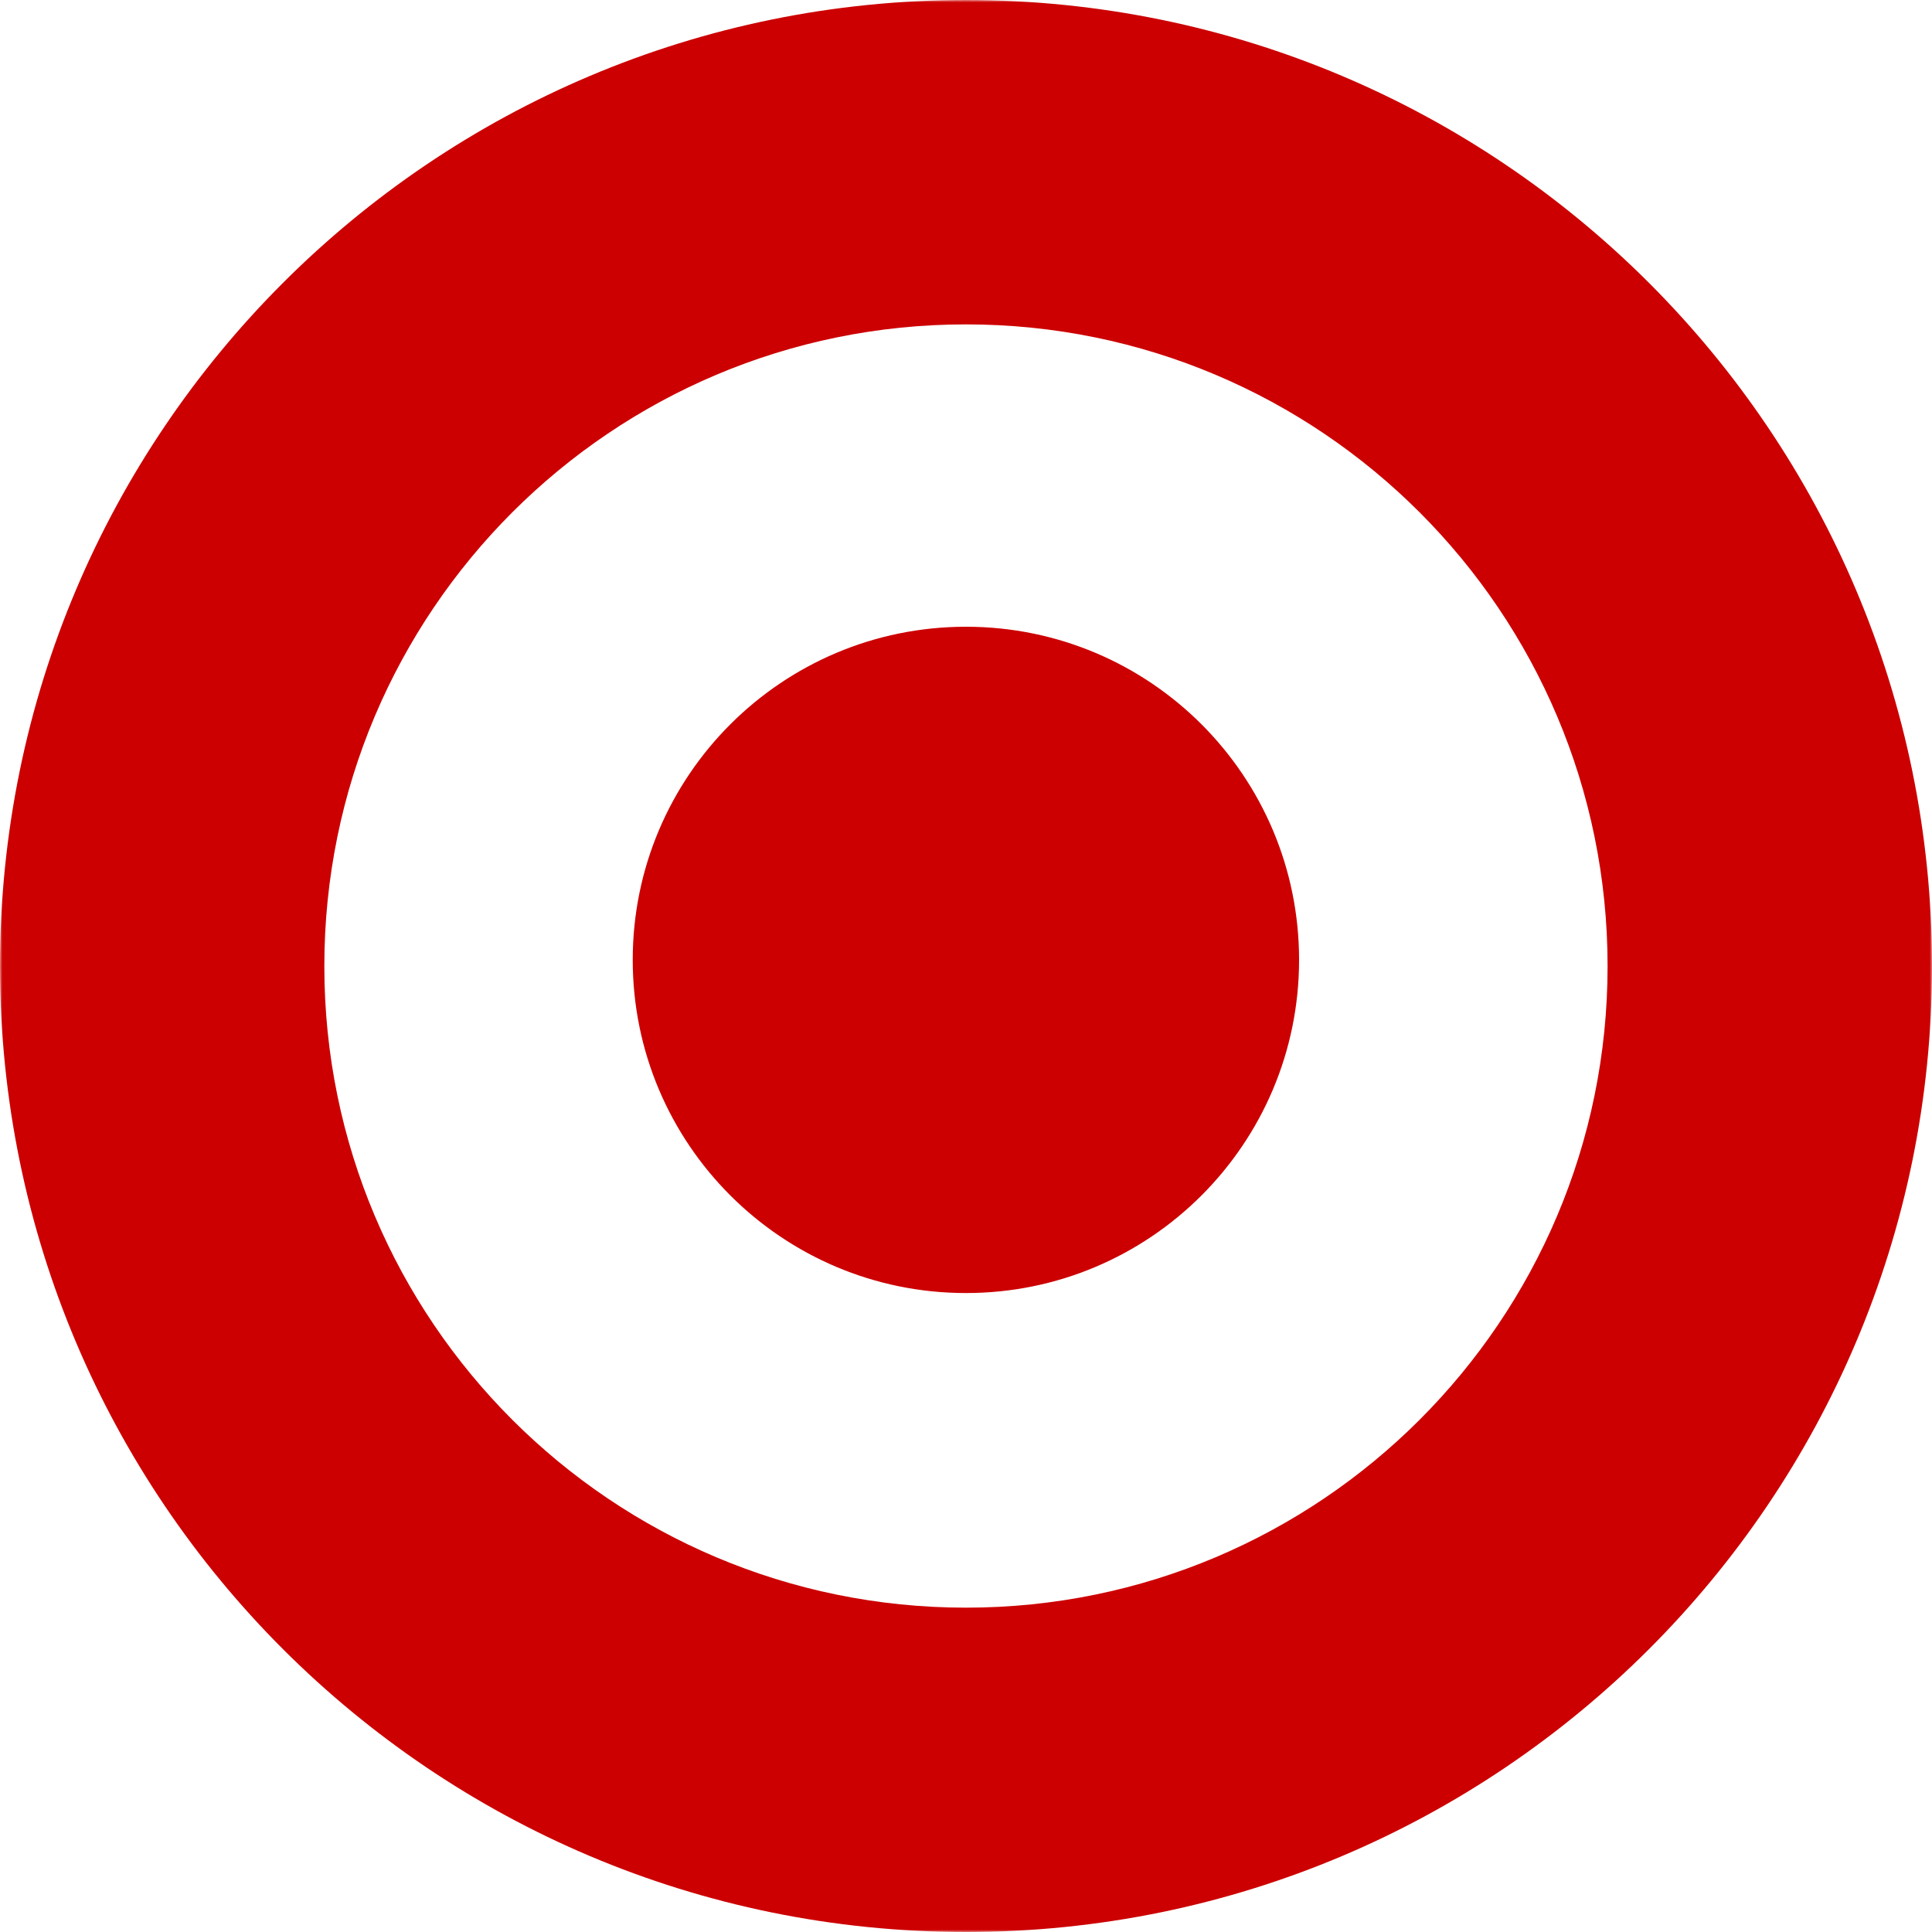 <?xml version="1.0" encoding="UTF-8"?>
<svg width="398px" height="398px" viewBox="0 0 398 398" version="1.1" xmlns="http://www.w3.org/2000/svg" xmlns:xlink="http://www.w3.org/1999/xlink">
    <!-- Generator: Sketch 49.1 (51147) - http://www.bohemiancoding.com/sketch -->
    <title>Bullseye_Red Copy</title>
    <desc>Created with Sketch.</desc>
    <defs>
        <polygon id="path-1" points="0 0 398 0 398 398 0 398"></polygon>
    </defs>
    <g id="Bullseye_Red-Copy" stroke="none" stroke-width="1" fill="none" fill-rule="evenodd">
        <g id="Page-1">
            <mask id="mask-2" fill="white">
                <use xlink:href="#path-1"></use>
            </mask>
            <g id="Clip-2"></g>
            <path d="M198.994,266.373 C236.887,266.373 267.616,235.644 267.616,197.74 C267.616,159.825 236.887,129.112 198.994,129.112 C161.096,129.112 130.345,159.825 130.345,197.74 C130.345,235.644 161.096,266.373 198.994,266.373 M198.994,331.186 C271.978,331.186 331.169,272.011 331.169,199.028 C331.169,126.011 271.978,66.825 198.994,66.825 C125.995,66.825 66.814,126.011 66.814,199.028 C66.814,272.011 125.995,331.186 198.994,331.186 M0,199.028 C0,89.091 89.08,0 198.994,0 C308.903,0 398,89.091 398,199.028 C398,308.898 308.903,398 198.994,398 C89.08,398 0,308.898 0,199.028" id="Fill-1" fill="#CC0000" mask="url(#mask-2)"></path>
        </g>
    </g>
</svg>